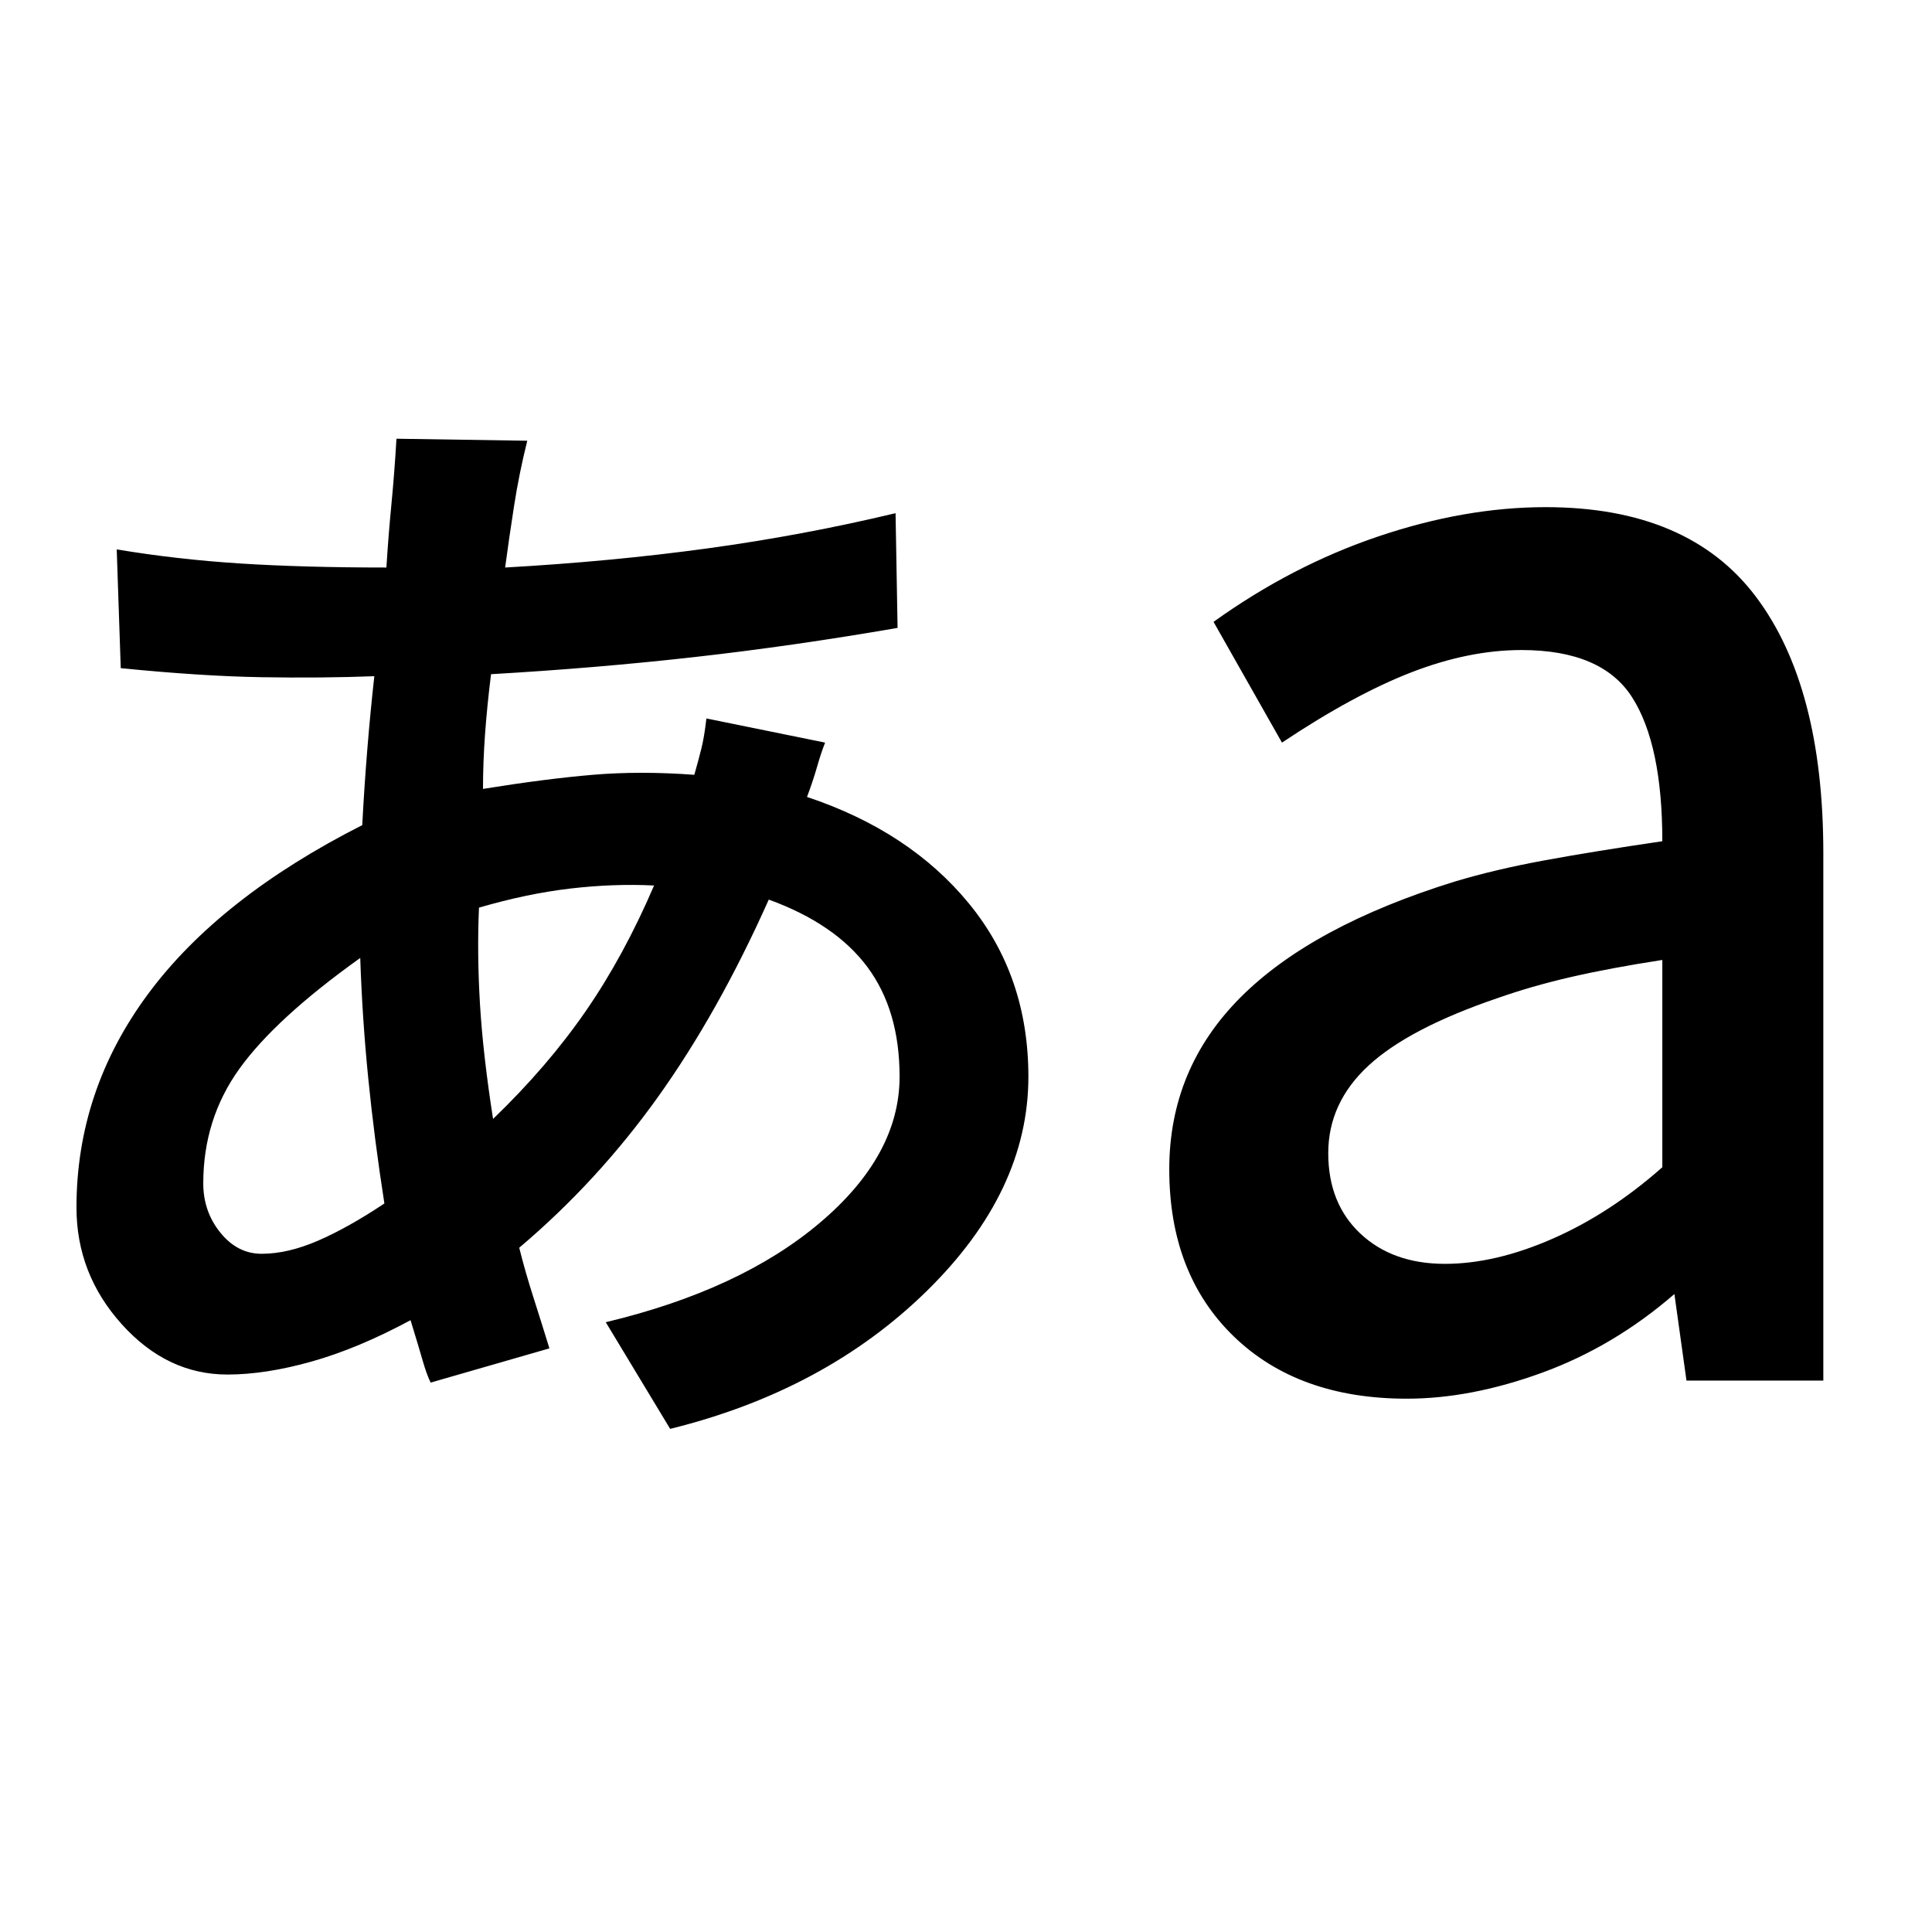 <svg xmlns="http://www.w3.org/2000/svg" width="48" height="48" viewBox="0 -960 960 960"><path d="m333-250-32-53q67-16 106.5-49.5T447-425q0-33-16-54.5T382-513q-25 56-55 98t-69 75q3 12 7 24.5t8 25.5l-59 17q-2-4-4-11t-6-20q-26 14-49 20.5t-42 6.5q-30 0-52.5-25T38-360q0-58 35.5-106T180-550q1-19 2.5-37.5T186-624q-26 1-56 .5T60-628l-2-59q30 5 61.5 7t72.5 2q1-16 2.5-31.5T197-742l65 1q-4 16-6.5 32t-4.5 31q53-3 100.5-9.5T445-705l1 57q-52 9-101 14.5T244-625q-2 16-3 30t-1 27q31-5 54.5-7t50.5 0q2-7 3.5-13t2.5-15l59 12q-2 5-4 12t-5 15q51 17 80.5 53t29.5 86q0 57-50.5 106.5T333-250Zm-203-87q13 0 28-6.5t33-18.5q-5-32-8-62t-4-60q-42 30-60 55t-18 57q0 14 8.5 24.5T130-337Zm115-67q27-26 46-53.5t34-62.5q-20-1-41.5 1.5T238-509q-1 23 .5 48t6.5 57Zm473 72q25 0 53.5-12.5T826-380v-103q-26 4-45.5 8.5T744-464q-44 15-64 33.5T660-387q0 25 16 40t42 15Zm-19 67q-54 0-86-31t-32-83q0-50 35.5-85.5T723-522q20-6 44.5-10.5T826-542q0-48-15-71.5T756-637q-26 0-54.5 11T637-591l-34-60q39-28 82-42.5t83-14.5q71 0 104.5 44.5T906-536v262h-68l-6-43q-30 26-65.5 39T699-265Z"/></svg>